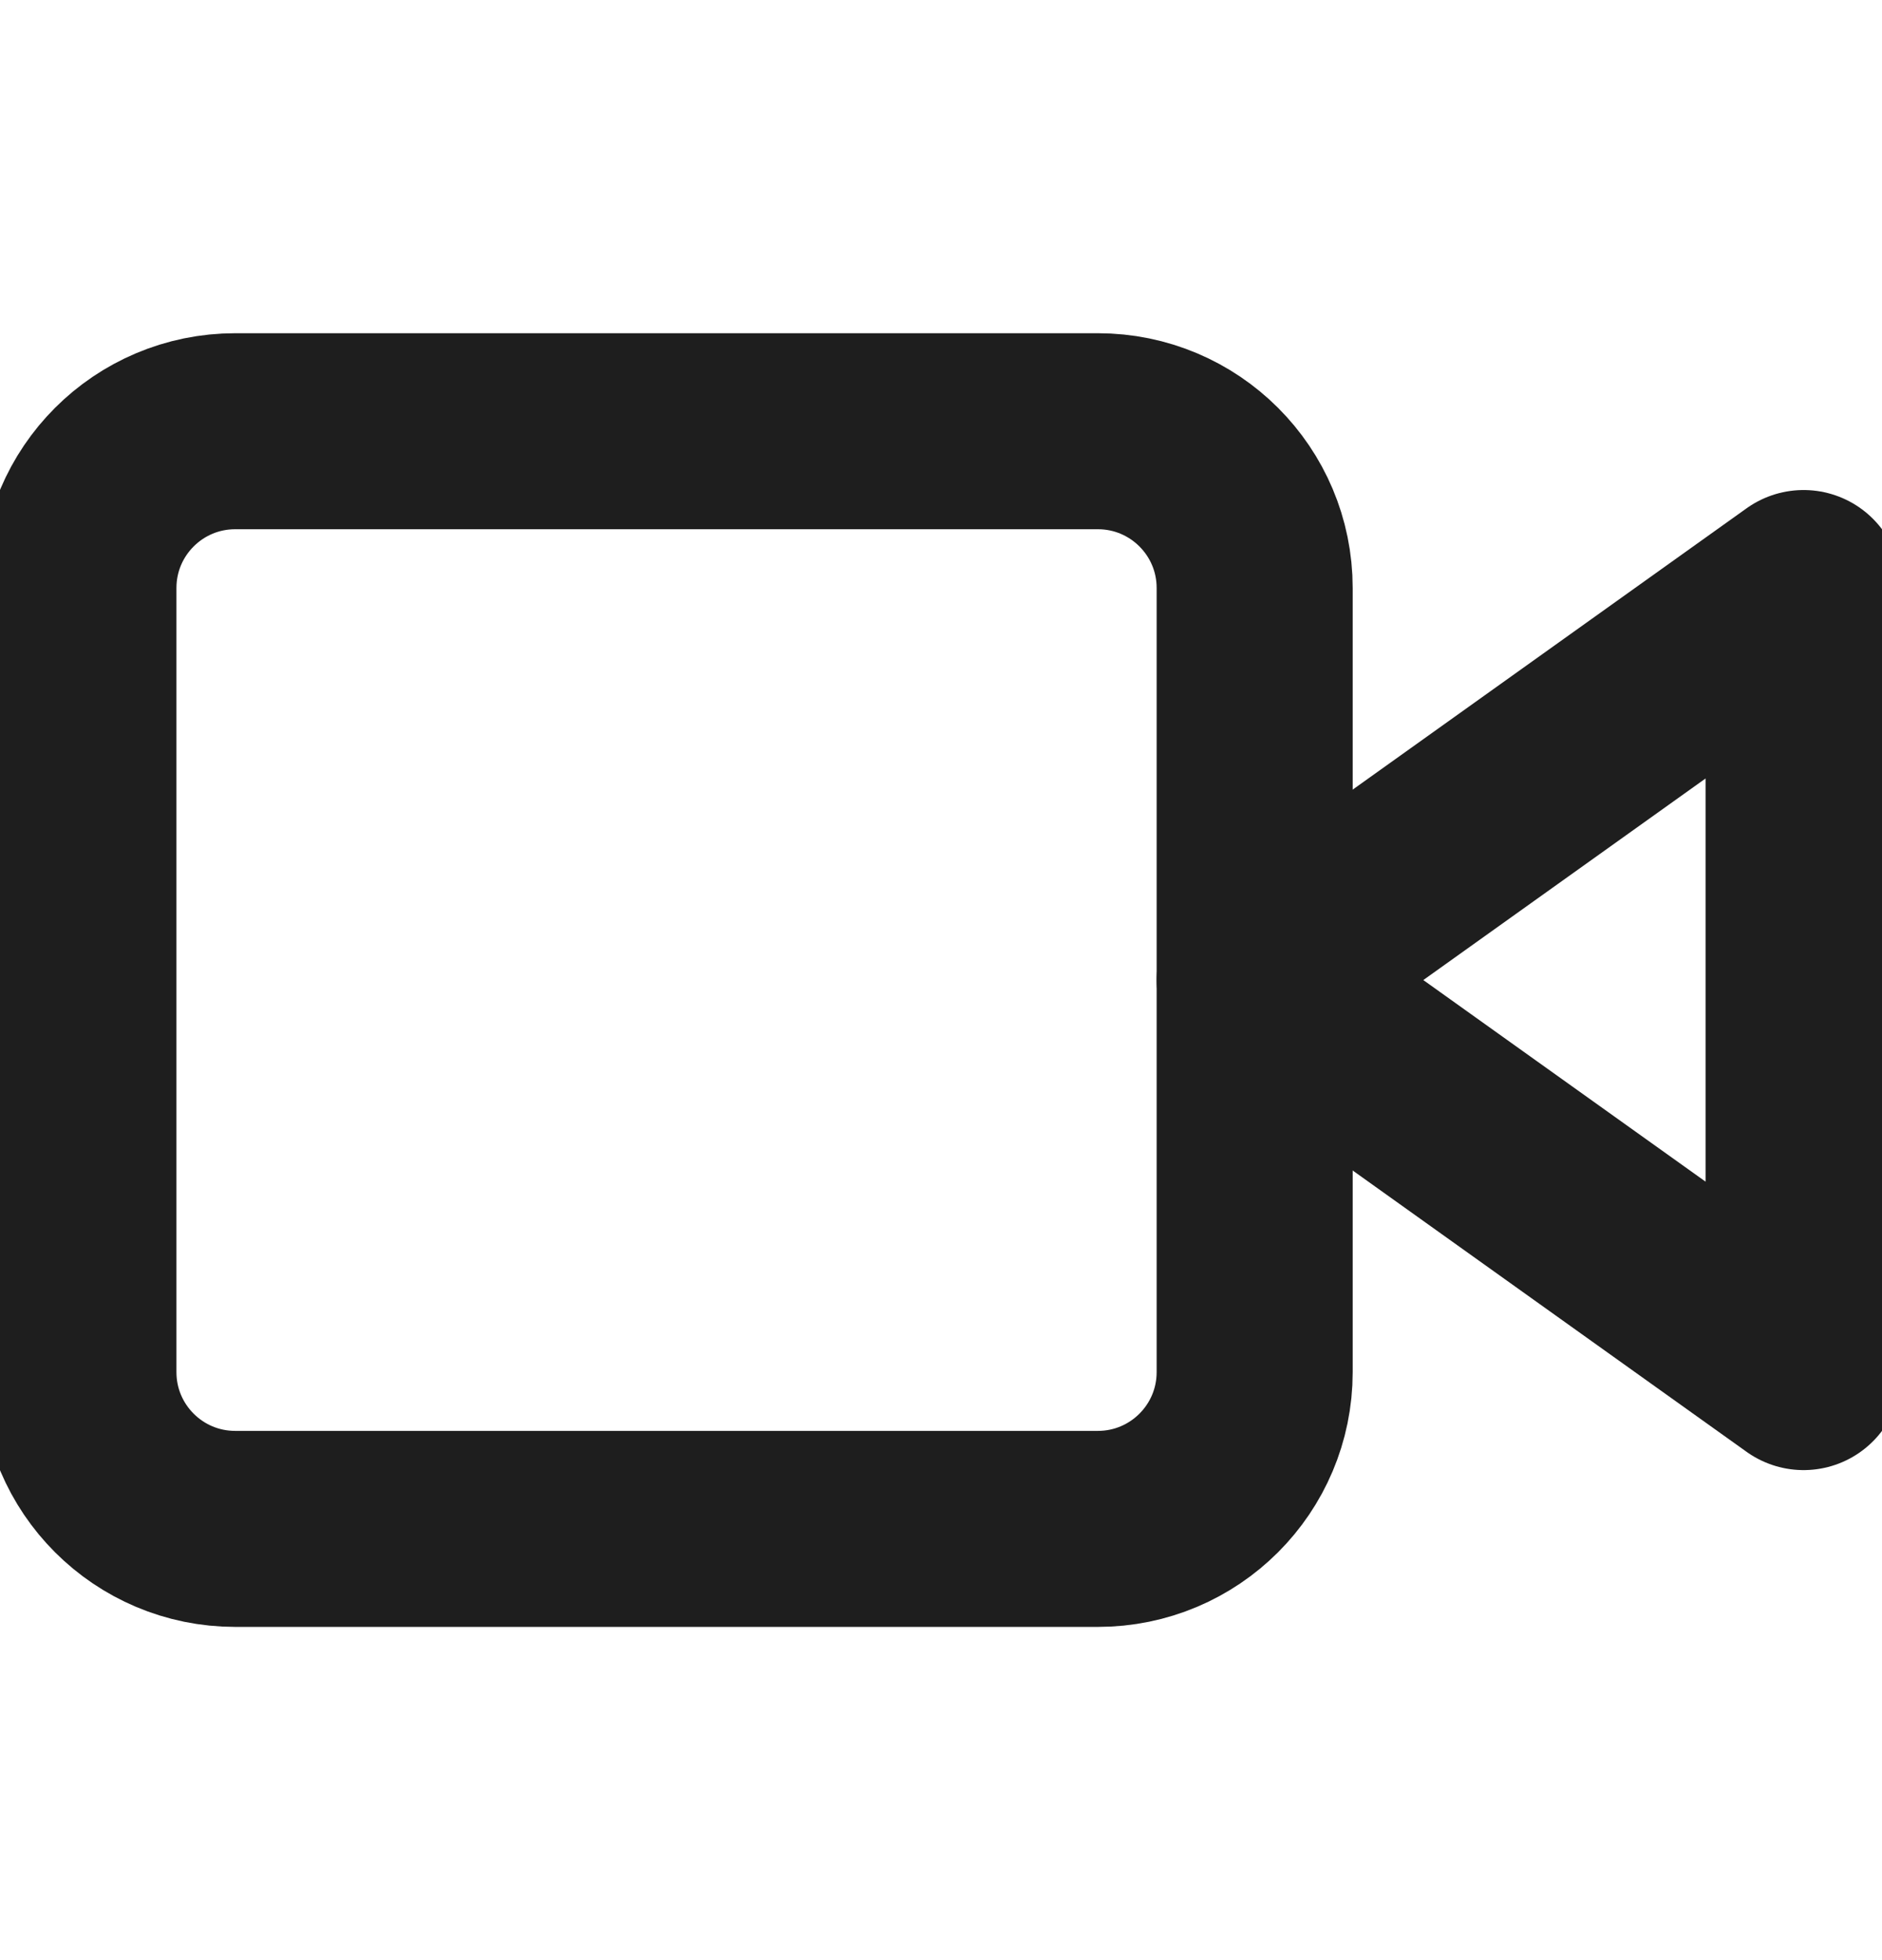 <svg width="24" height="25" viewBox="0 0 24 25" fill="none" xmlns="http://www.w3.org/2000/svg">
<g clip-path="url(#clip0_133_173)">
<path d="M23 7.5L16 12.5L23 17.5V7.5Z" stroke="#1E1E1E" stroke-width="2.5" stroke-linecap="round" stroke-linejoin="round"/>
<path d="M14 5.5H3C1.895 5.5 1 6.395 1 7.5V17.5C1 18.605 1.895 19.5 3 19.5H14C15.105 19.5 16 18.605 16 17.5V7.5C16 6.395 15.105 5.5 14 5.5Z" stroke="#1E1E1E" stroke-width="2.5" stroke-linecap="round" stroke-linejoin="round"/>
</g>
<defs>
<clipPath id="clip0_133_173">
<rect width="24" height="24" fill="white" transform="translate(0 0.5)"/>
</clipPath>
</defs>
</svg>
